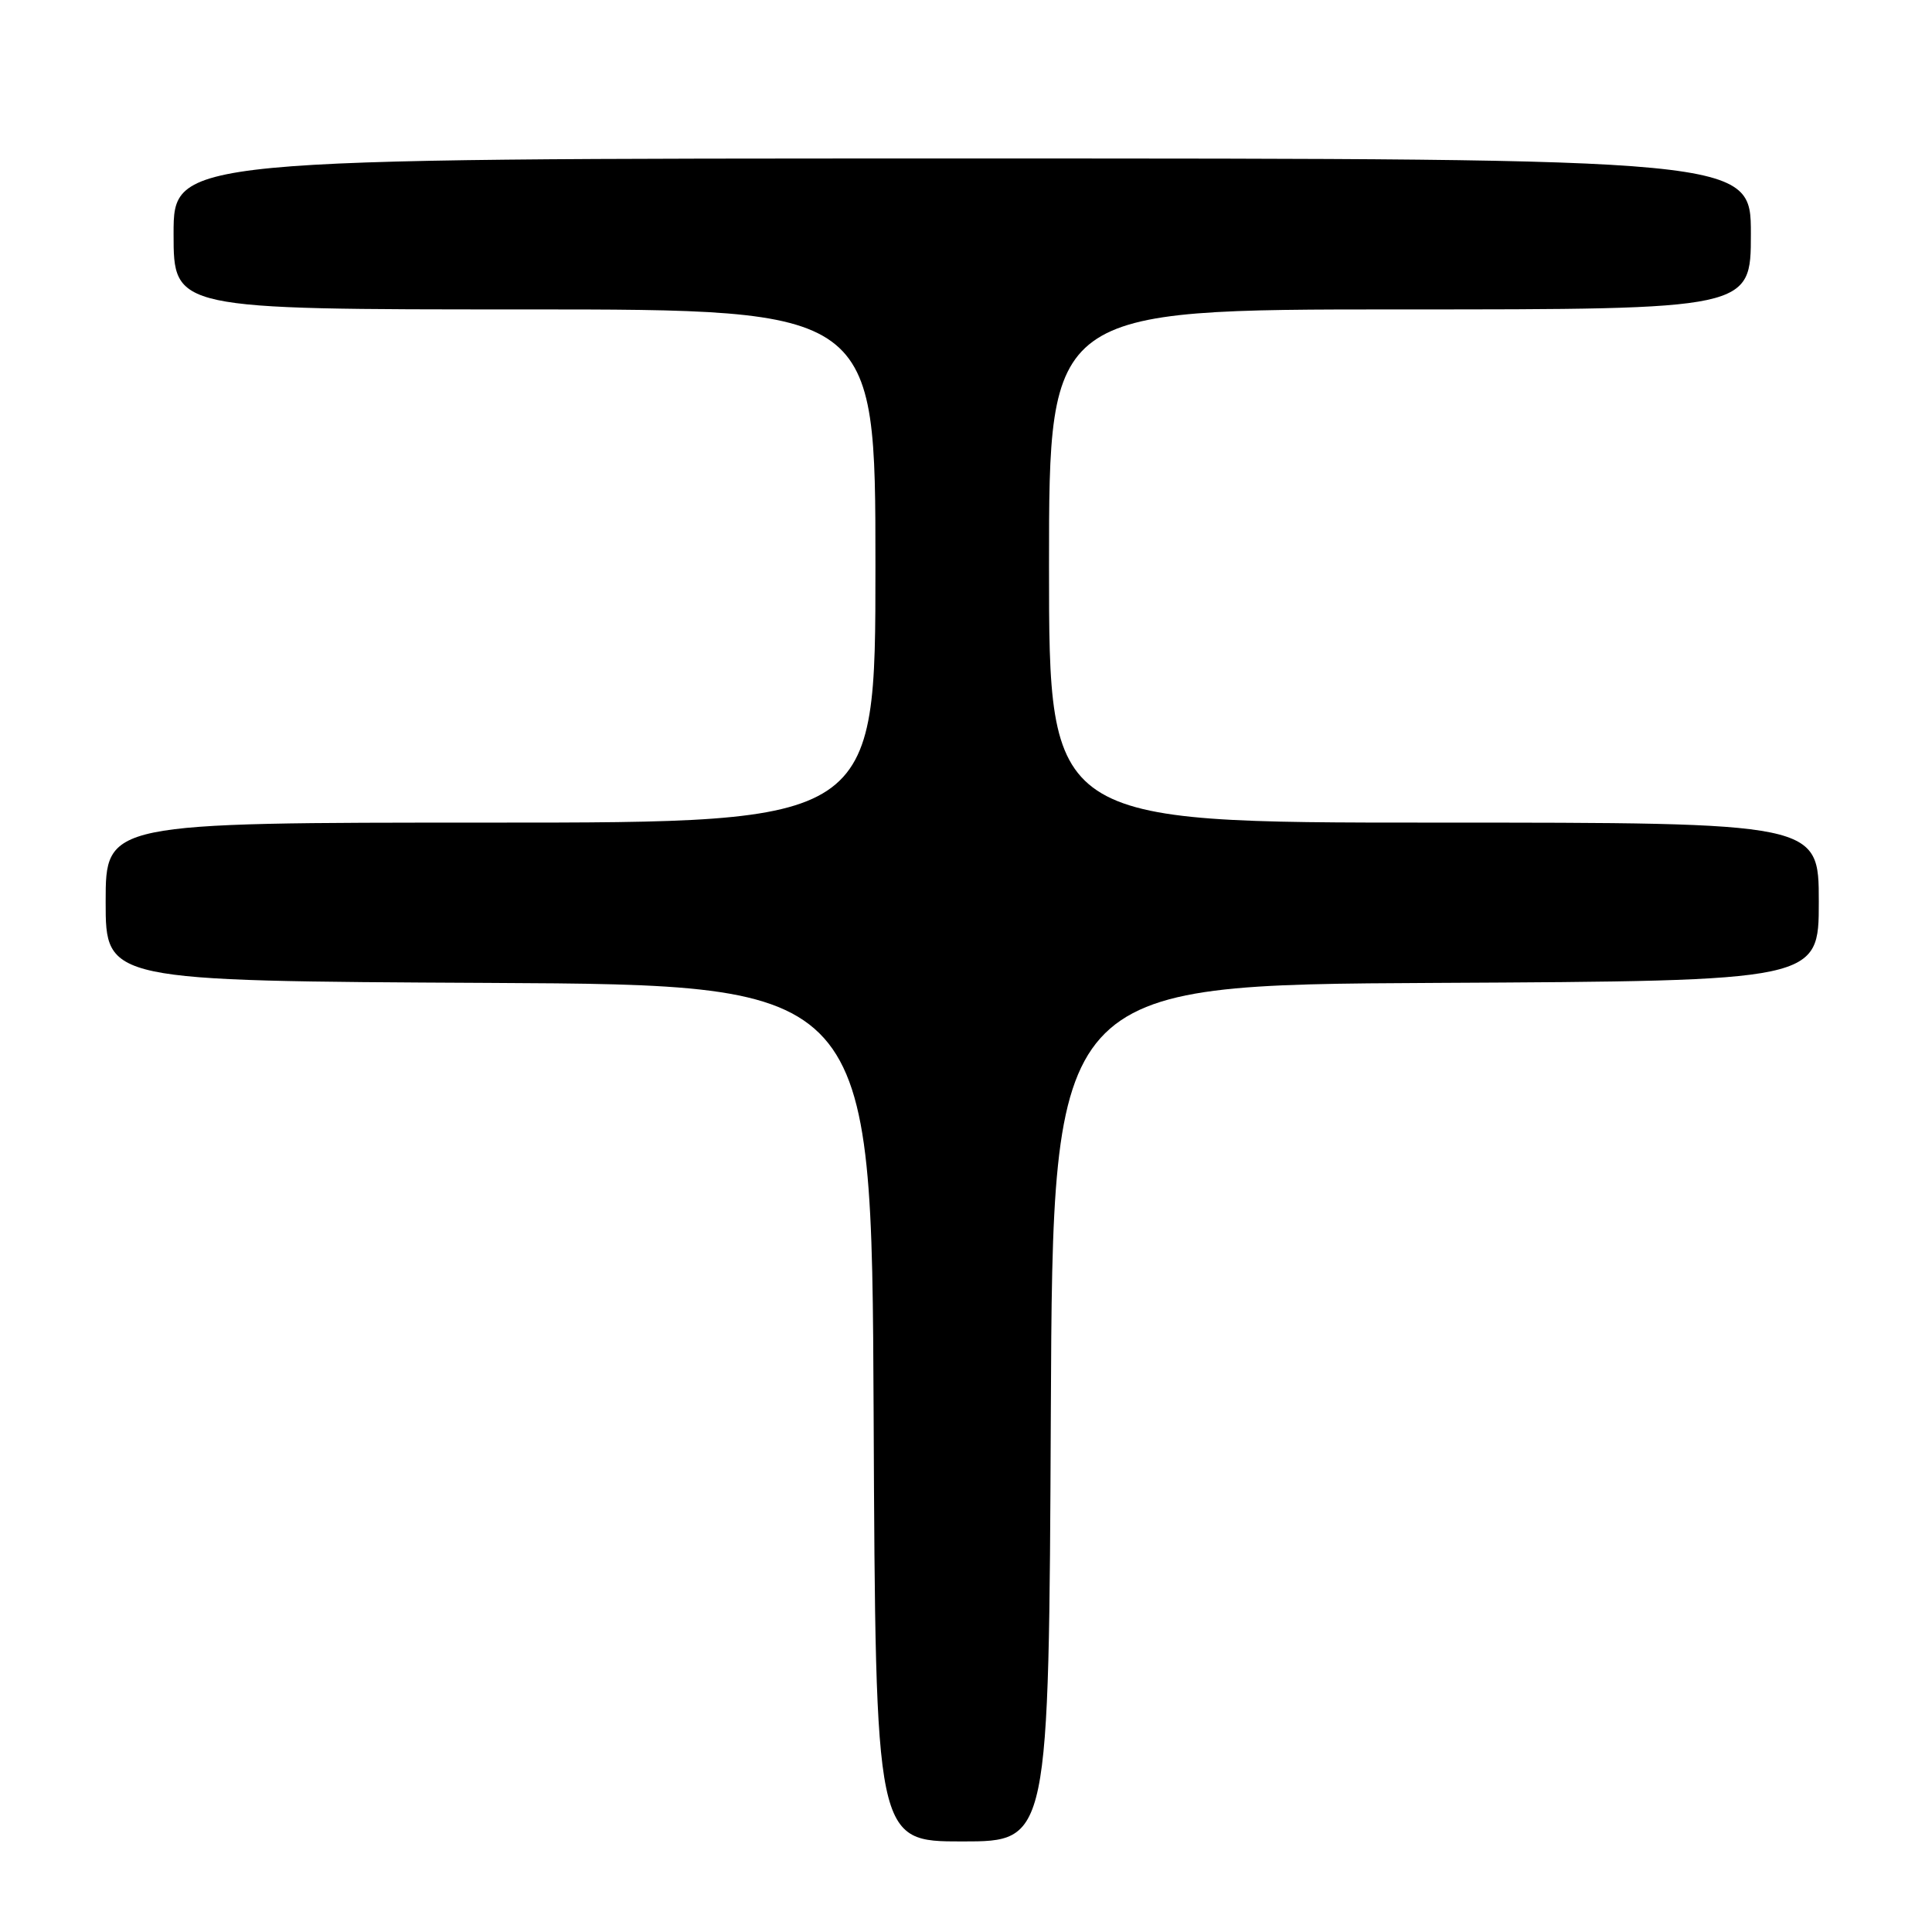 <?xml version="1.0" encoding="UTF-8" standalone="no"?>
<!DOCTYPE svg PUBLIC "-//W3C//DTD SVG 1.1//EN" "http://www.w3.org/Graphics/SVG/1.1/DTD/svg11.dtd" >
<svg xmlns="http://www.w3.org/2000/svg" xmlns:xlink="http://www.w3.org/1999/xlink" version="1.1" viewBox="0 0 256 256">
 <g >
 <path fill="currentColor"
d=" M 139.24 187.25 C 139.50 130.50 139.50 130.50 190.25 130.24 C 241.00 129.98 241.00 129.98 241.00 119.49 C 241.00 109.00 241.00 109.00 190.00 109.00 C 139.00 109.00 139.00 109.00 139.00 75.00 C 139.00 41.00 139.00 41.00 185.50 41.00 C 232.00 41.00 232.00 41.00 232.00 31.00 C 232.00 21.00 232.00 21.00 127.50 21.00 C 23.00 21.00 23.00 21.00 23.00 31.00 C 23.00 41.00 23.00 41.00 69.50 41.00 C 116.00 41.00 116.00 41.00 116.00 75.00 C 116.00 109.00 116.00 109.00 65.00 109.00 C 14.00 109.00 14.00 109.00 14.00 119.49 C 14.00 129.98 14.00 129.98 64.75 130.24 C 115.50 130.50 115.50 130.50 115.76 187.25 C 116.02 244.00 116.02 244.00 127.50 244.00 C 138.98 244.00 138.98 244.00 139.24 187.25 Z "/>
</g>
</svg>